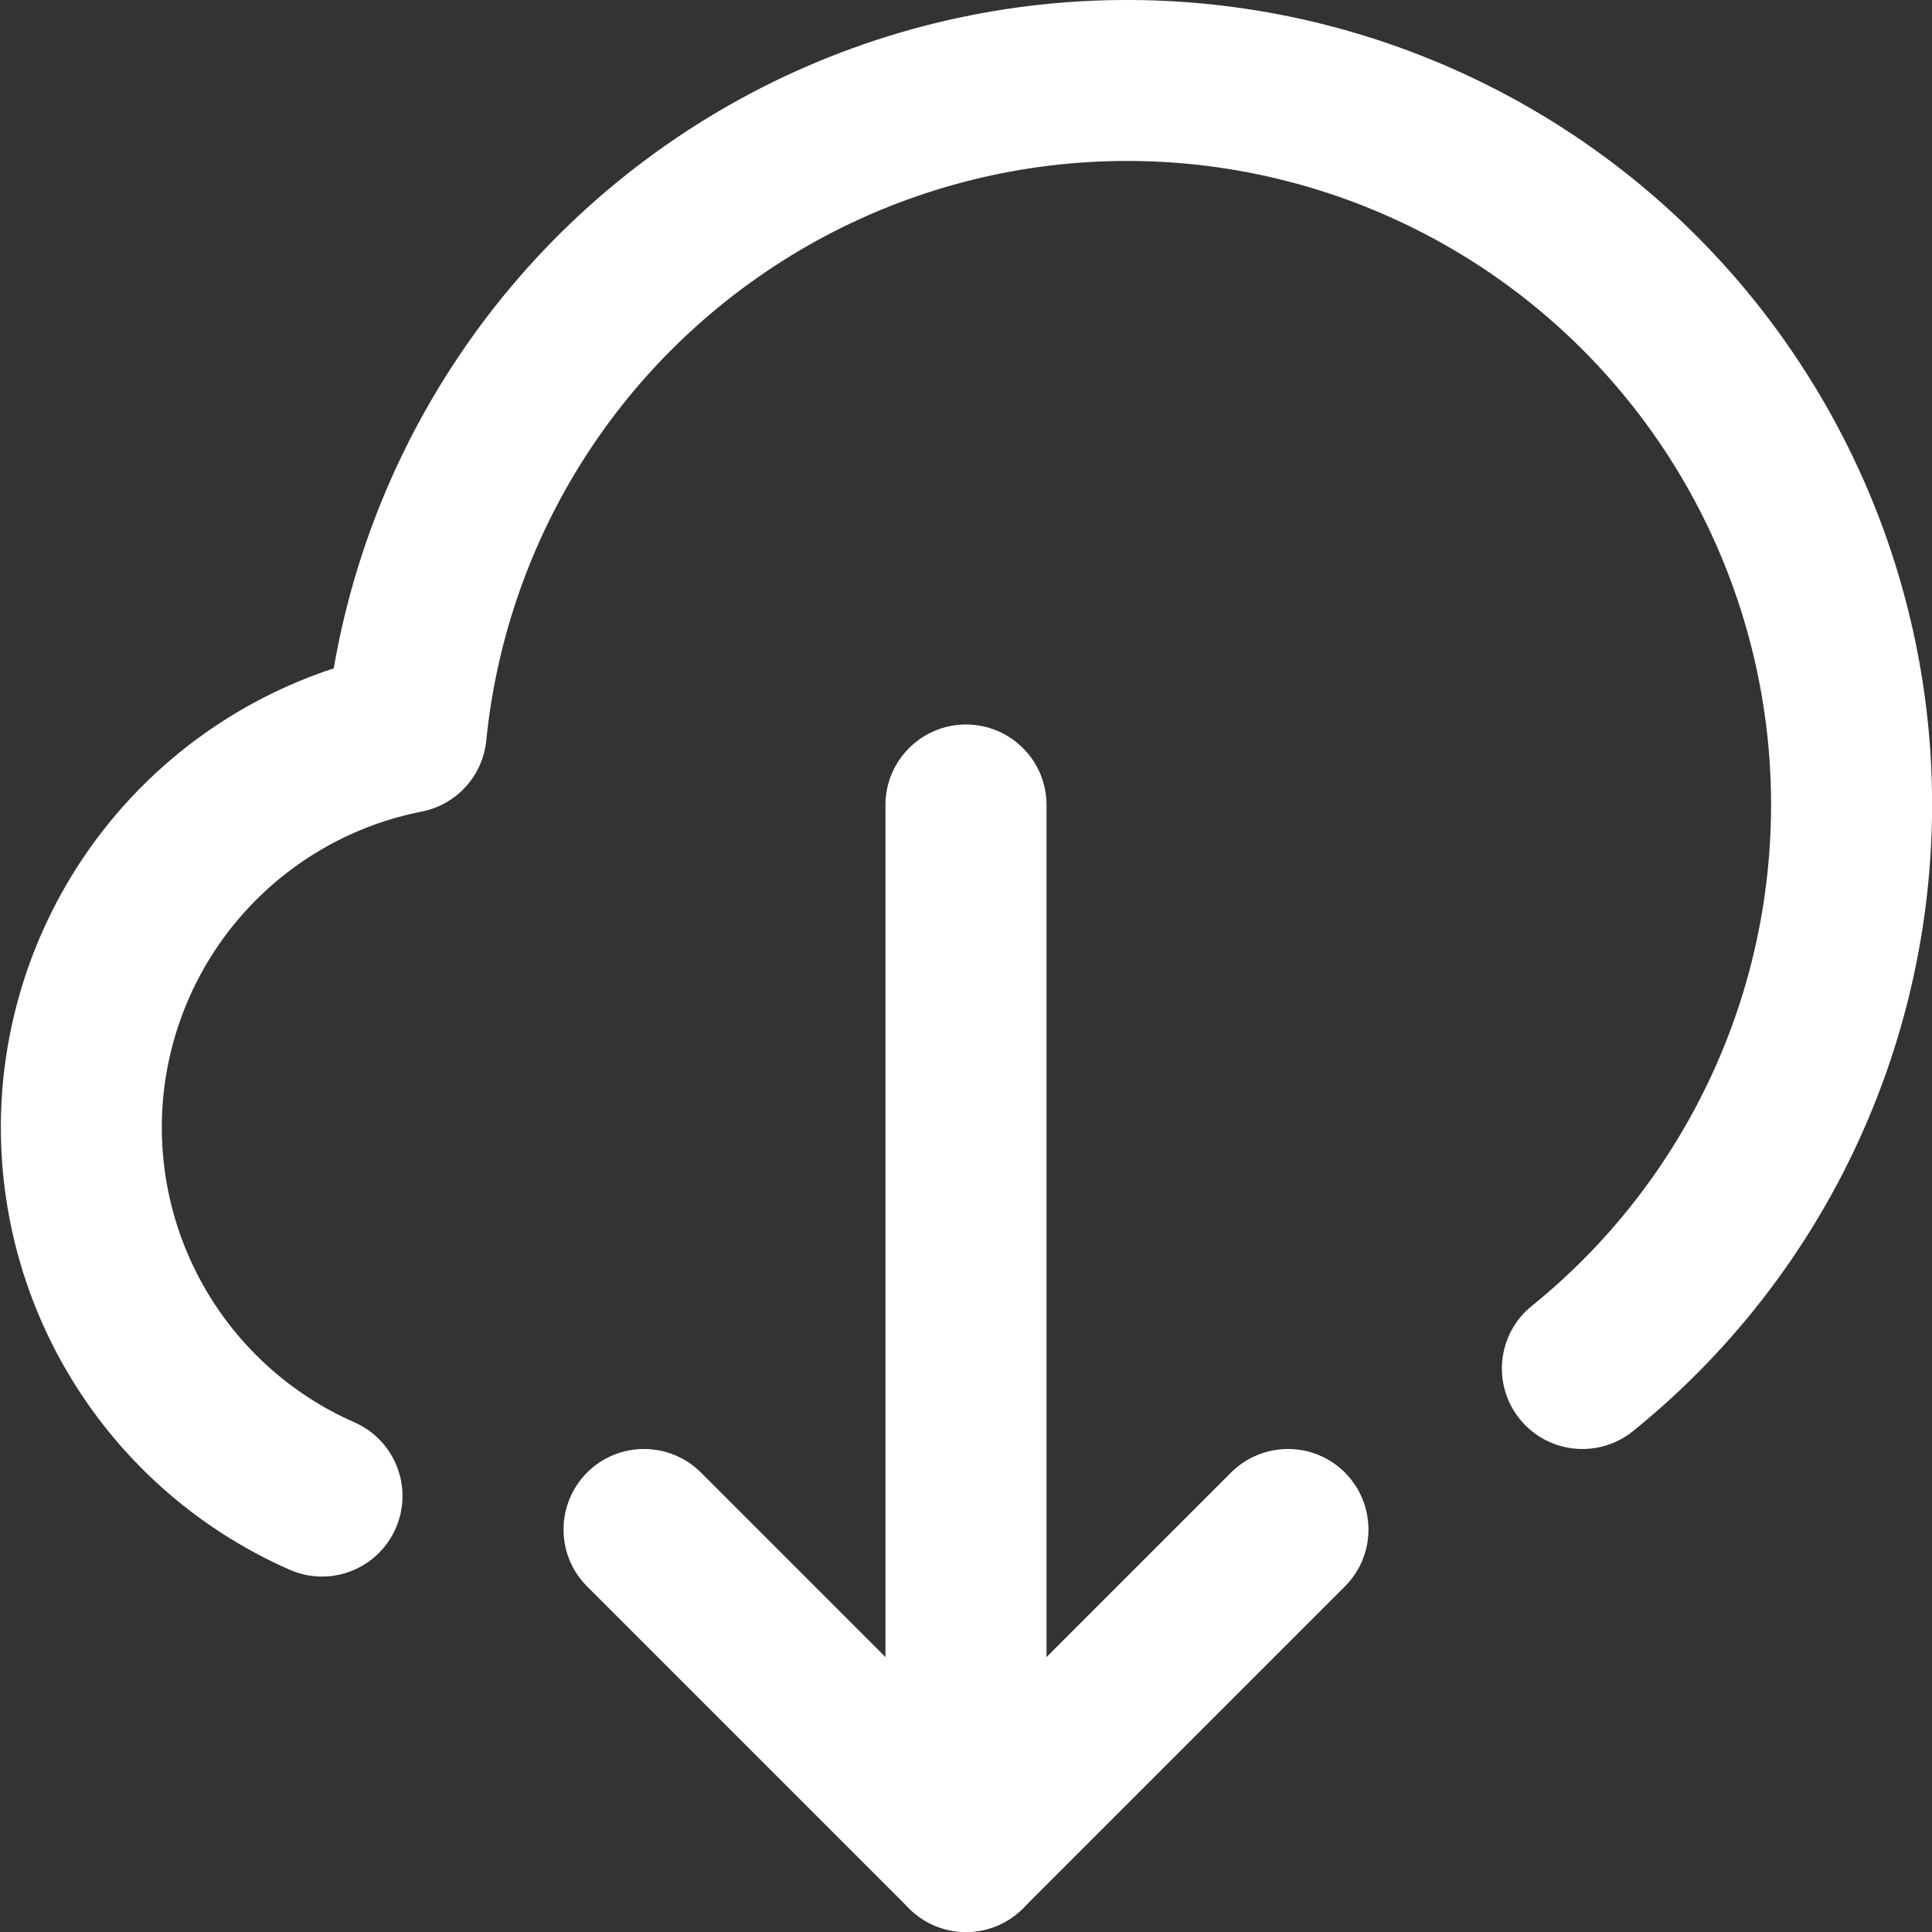 <svg width="16" height="16" viewBox="0 0 16 16" fill="none" xmlns="http://www.w3.org/2000/svg">
<rect x="0" y="0" width="16" height="16" fill="#333333" stroke="none"/>
<g clip-path="url(#clip0_6167_27441)">
<path fill-rule="evenodd" clip-rule="evenodd" d="M8 6C8.368 6 8.667 6.298 8.667 6.667V15.333C8.667 15.701 8.368 16 8 16C7.632 16 7.333 15.701 7.333 15.333V6.667C7.333 6.298 7.632 6 8 6Z" fill="white"/>
<path fill-rule="evenodd" clip-rule="evenodd" d="M4.862 12.195C5.122 11.935 5.544 11.935 5.805 12.195L8 14.39L10.195 12.195C10.456 11.935 10.878 11.935 11.138 12.195C11.398 12.456 11.398 12.878 11.138 13.138L8.471 15.805C8.211 16.065 7.789 16.065 7.529 15.805L4.862 13.138C4.602 12.878 4.602 12.456 4.862 12.195Z" fill="white"/>
<path fill-rule="evenodd" clip-rule="evenodd" d="M6.211 0.776C7.181 0.262 8.263 -0.005 9.361 -0C10.459 0.004 11.539 0.28 12.505 0.802C13.471 1.324 14.293 2.077 14.897 2.993C15.502 3.909 15.872 4.961 15.973 6.054C16.073 7.147 15.902 8.249 15.475 9.26C15.048 10.272 14.378 11.162 13.524 11.852C13.237 12.083 12.818 12.039 12.586 11.752C12.355 11.466 12.399 11.046 12.686 10.815C13.369 10.263 13.905 9.55 14.247 8.741C14.589 7.932 14.725 7.051 14.645 6.176C14.564 5.302 14.269 4.461 13.785 3.728C13.301 2.995 12.643 2.392 11.871 1.975C11.098 1.557 10.234 1.336 9.356 1.333C8.477 1.329 7.612 1.543 6.836 1.954C6.06 2.366 5.397 2.962 4.907 3.691C4.417 4.42 4.115 5.259 4.027 6.133C3.998 6.425 3.781 6.664 3.493 6.721C2.936 6.83 2.428 7.115 2.044 7.533C1.659 7.951 1.419 8.481 1.356 9.045C1.294 9.609 1.414 10.179 1.698 10.671C1.982 11.162 2.415 11.551 2.935 11.779C3.272 11.927 3.425 12.32 3.277 12.657C3.129 12.995 2.736 13.148 2.399 13C1.619 12.657 0.969 12.075 0.543 11.337C0.117 10.6 -0.062 9.745 0.031 8.899C0.125 8.052 0.486 7.258 1.062 6.631C1.528 6.124 2.115 5.748 2.764 5.535C2.923 4.611 3.276 3.729 3.801 2.948C4.413 2.036 5.241 1.291 6.211 0.776Z" fill="white"/>
</g>
<defs>
<clipPath id="clip0_6167_27441">
<rect width="16" height="16" fill="white"/>
</clipPath>
</defs>
</svg>
